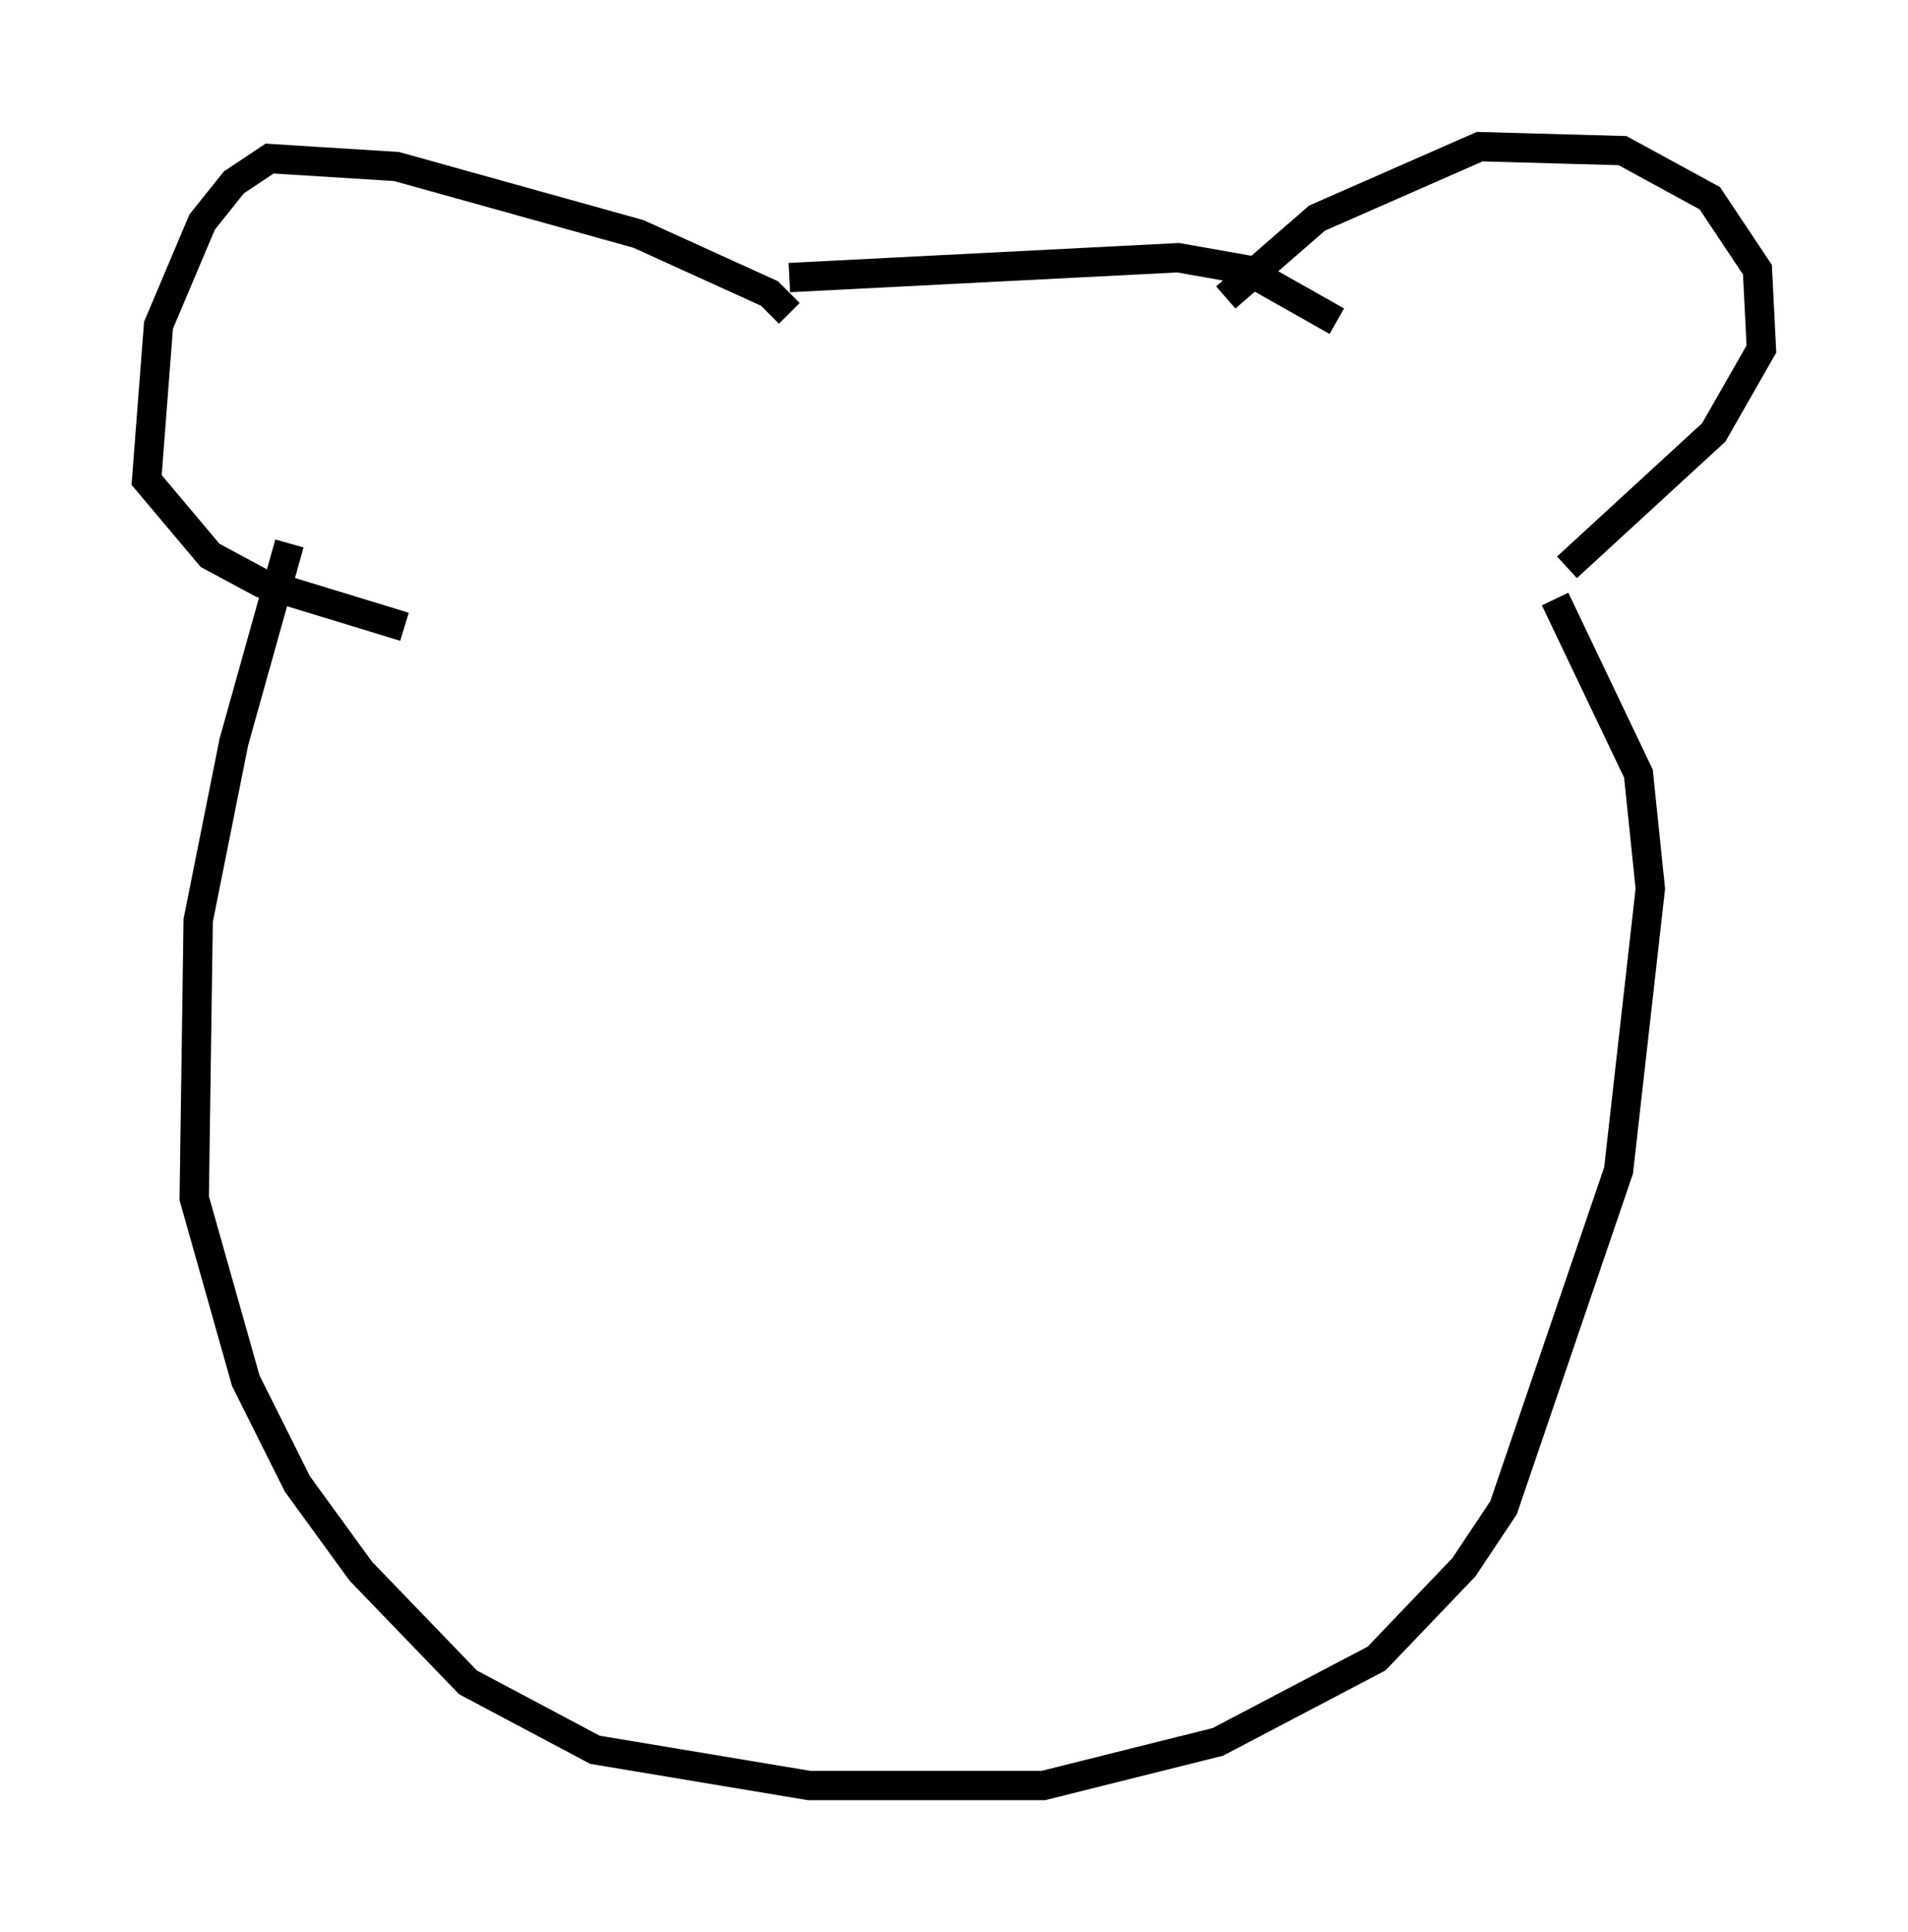 <?xml version="1.0" encoding="utf-8" ?>
<svg baseProfile="full" height="65.886" version="1.1" width="65.074" xmlns="http://www.w3.org/2000/svg" xmlns:ev="http://www.w3.org/2001/xml-events" xmlns:xlink="http://www.w3.org/1999/xlink"><defs /><rect fill="white" height="65.886" width="65.074" x="0" y="0" /><path d="M10.548, 17.449 m-0.677, 1.083 l-1.894, 6.766 -1.218, 6.089 l-0.135, 9.472 1.759, 6.225 l1.759, 3.518 2.165, 2.977 l3.654, 3.789 4.33, 2.3 l7.307, 1.218 7.984, 0.0 l5.954, -1.488 5.413, -2.842 l2.977, -3.112 1.353, -2.03 l3.924, -11.502 1.083, -9.607 l-0.406, -3.924 -2.842, -5.954 m-11.231, -10.284 l3.112, -2.706 5.548, -2.436 l4.871, 0.135 2.977, 1.624 l1.624, 2.436 0.135, 2.706 l-1.624, 2.842 -5.007, 4.601 m-26.522, -8.66 l-0.677, -0.677 -4.465, -2.03 l-8.254, -2.3 -4.33, -0.271 l-1.218, 0.812 -1.083, 1.353 l-1.488, 3.518 -0.406, 5.277 l2.165, 2.571 1.759, 0.947 l4.871, 1.488 m13.126, -11.908 l13.261, -0.677 2.3, 0.406 l3.112, 1.759 " fill="none" stroke="black" stroke-width="1" /></svg>